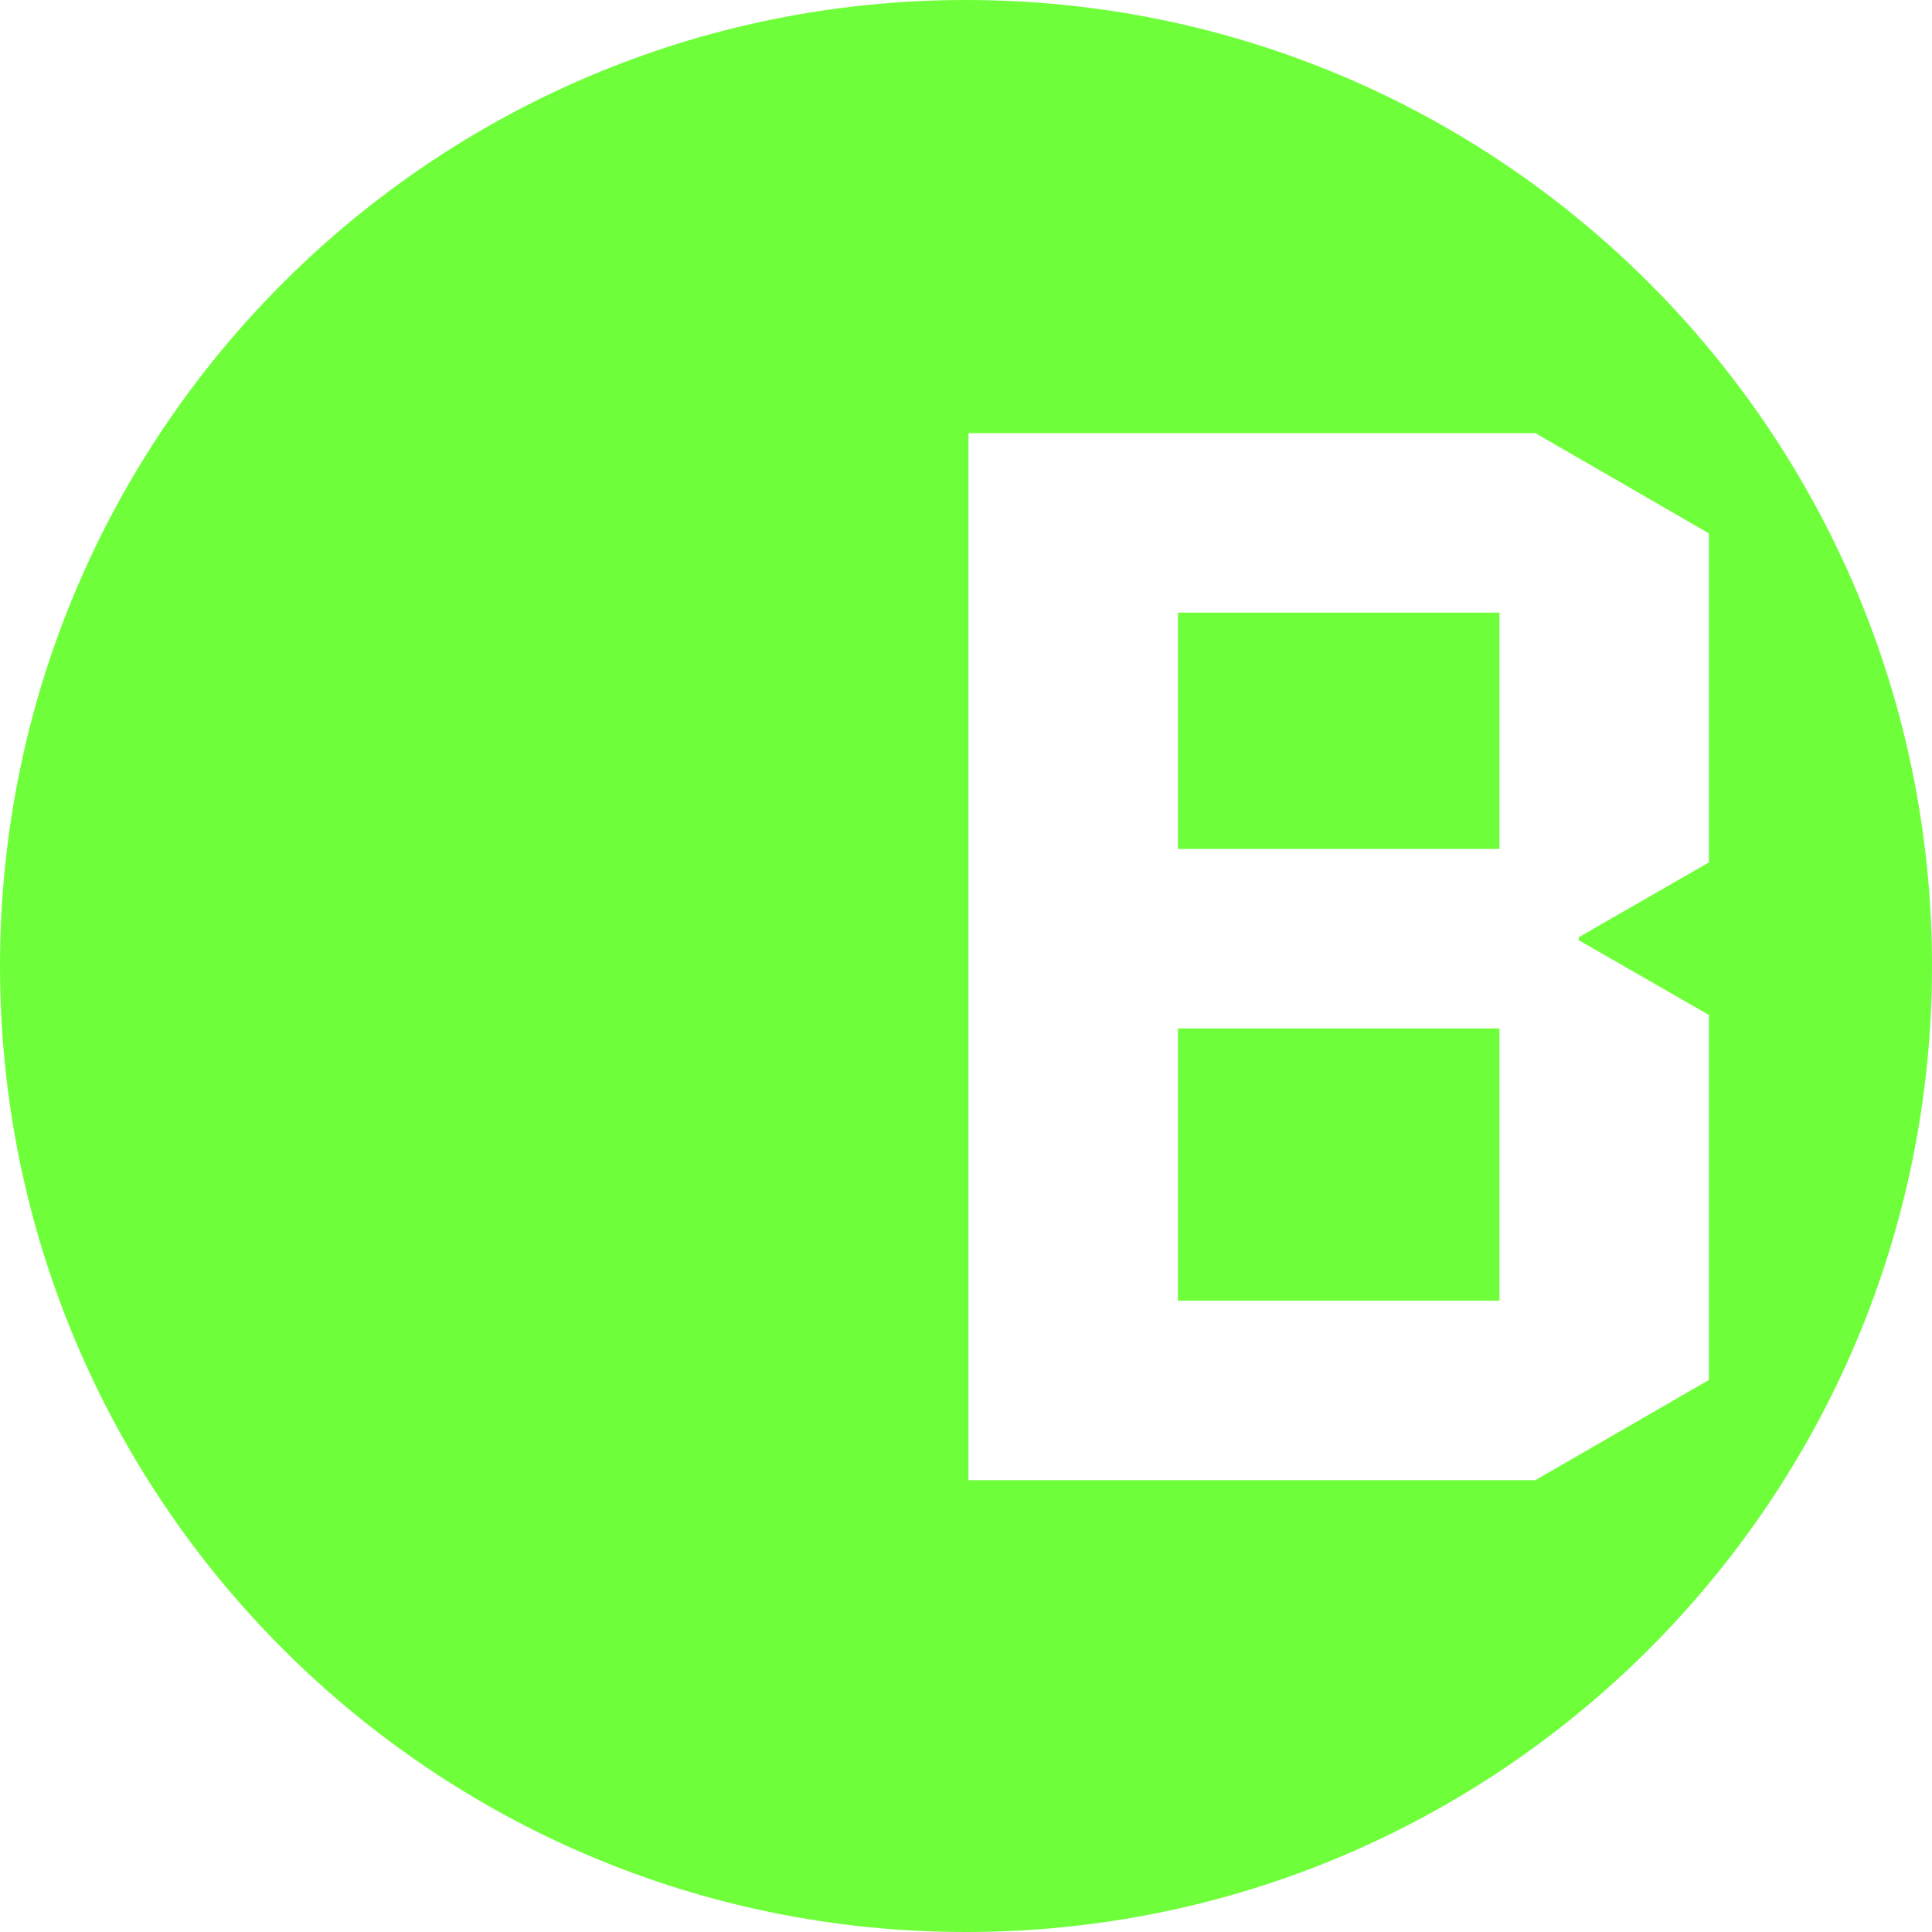 <svg width="124" height="124" viewBox="0 0 124 124" fill="none" xmlns="http://www.w3.org/2000/svg">
<path fill-rule="evenodd" clip-rule="evenodd" d="M62 124C96.242 124 124 96.242 124 62C124 27.758 96.242 0 62 0C27.758 0 0 27.758 0 62C0 96.242 27.758 124 62 124ZM101.328 60.152L109.68 55.352V34.232L98.544 27.8H62.16V95H98.544L109.68 88.568V65.144L101.328 60.344V60.152ZM75.6 83.48V66.008H96.24V83.48H75.6ZM75.6 54.488V39.32H96.24V54.488H75.6Z" fill="#6EFF3A"/>
</svg>
